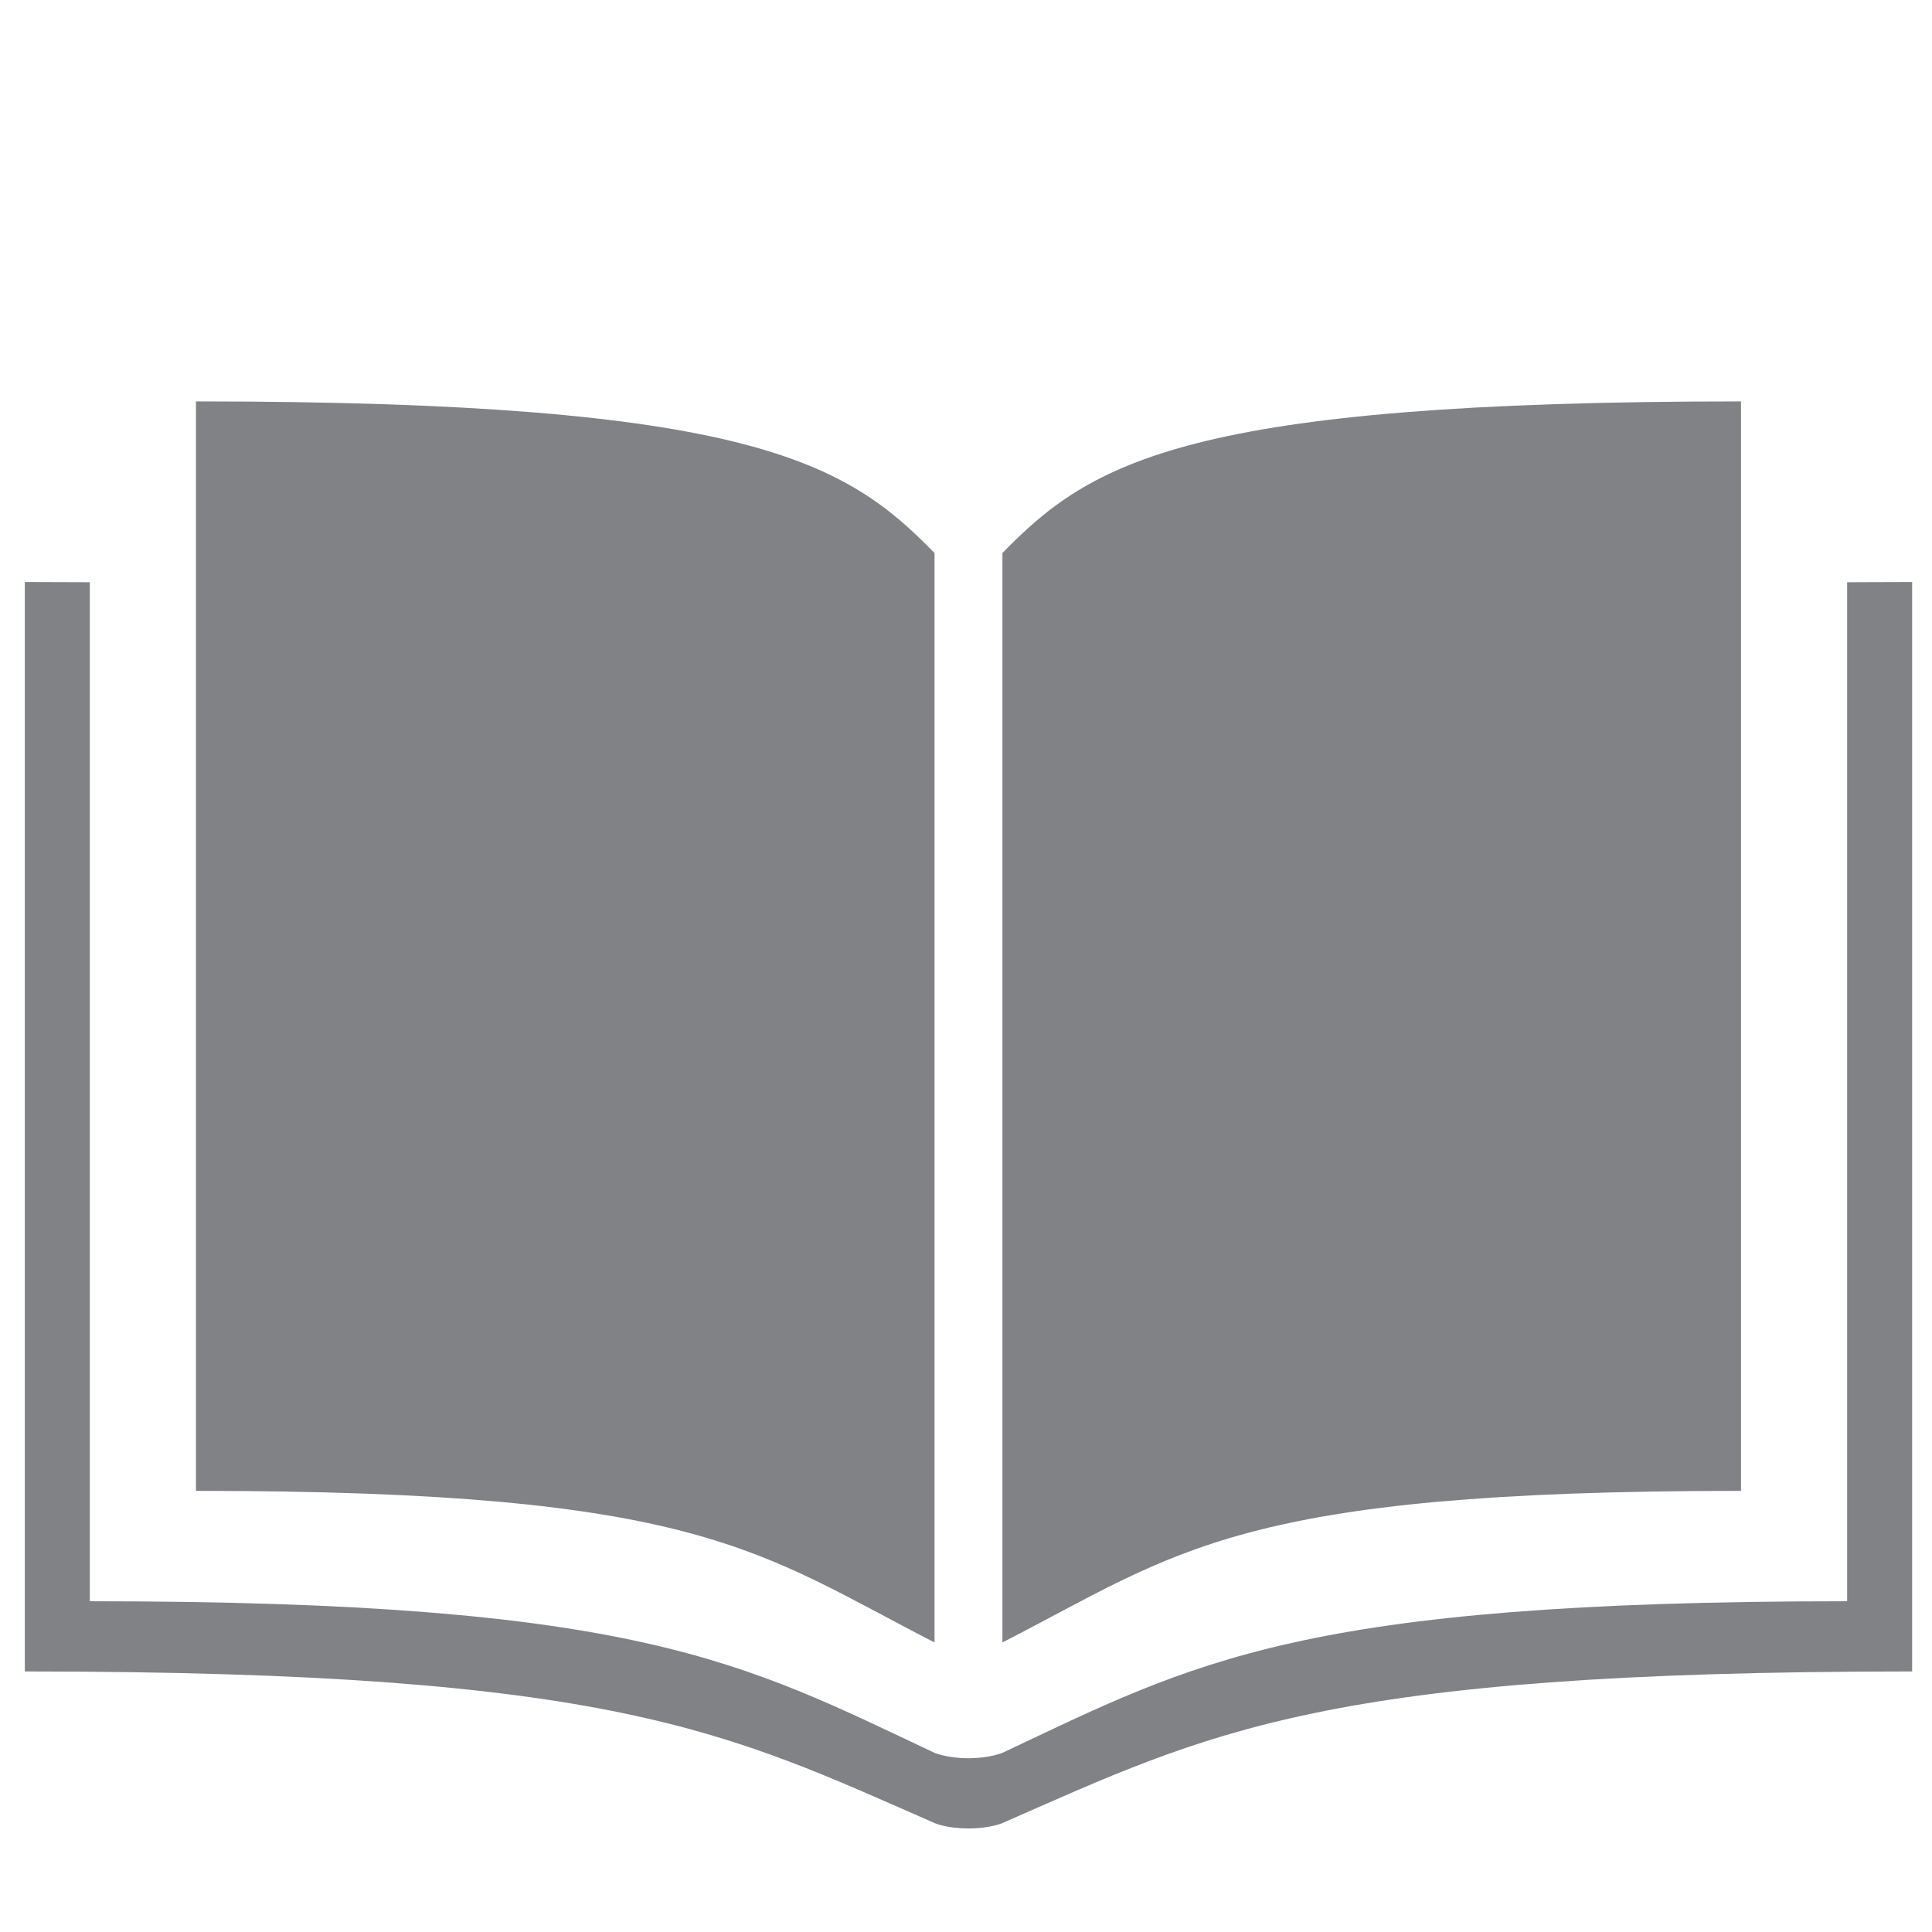 <?xml version="1.0" encoding="utf-8"?>
<!-- Generator: Adobe Illustrator 16.0.0, SVG Export Plug-In . SVG Version: 6.00 Build 0)  -->
<!DOCTYPE svg PUBLIC "-//W3C//DTD SVG 1.1//EN" "http://www.w3.org/Graphics/SVG/1.1/DTD/svg11.dtd">
<svg version="1.1" id="Layer_1" xmlns="http://www.w3.org/2000/svg" xmlns:xlink="http://www.w3.org/1999/xlink" x="0px" y="0px"
	 width="800px" height="800px" viewBox="0 0 800 800" enable-background="new 0 0 800 800" xml:space="preserve">
<path fill="#808285" d="M81.142,166.214v451.117c208.836,0,232.404,25.155,305.827,62.77V228.984
	C350.257,191.377,310.575,166.214,81.142,166.214z"/>
<path fill="#808285" d="M720.918,166.214c-229.451,0-269.134,25.163-305.832,62.771V680.1c73.41-37.614,96.978-62.77,305.832-62.77
	V166.214z"/>
<path fill="#808285" d="M415.086,754.884c85.938-37.615,132.252-62.771,376.69-62.771V240.997c-9.211,0-18.174,0.03-26.913,0.089
	v421.958c-226.975,0-269.979,25.155-349.777,62.771c0,0-5.366,2.236-14.059,2.236c-8.692,0-14.059-2.236-14.059-2.236
	c-79.8-37.615-122.804-62.771-349.778-62.771V241.086c-8.74-0.059-17.702-0.089-26.913-0.089v451.116
	c244.438,0,290.751,25.155,376.69,62.771c0,0,4.928,2.236,14.059,2.236S415.086,754.884,415.086,754.884z"/>
</svg>

